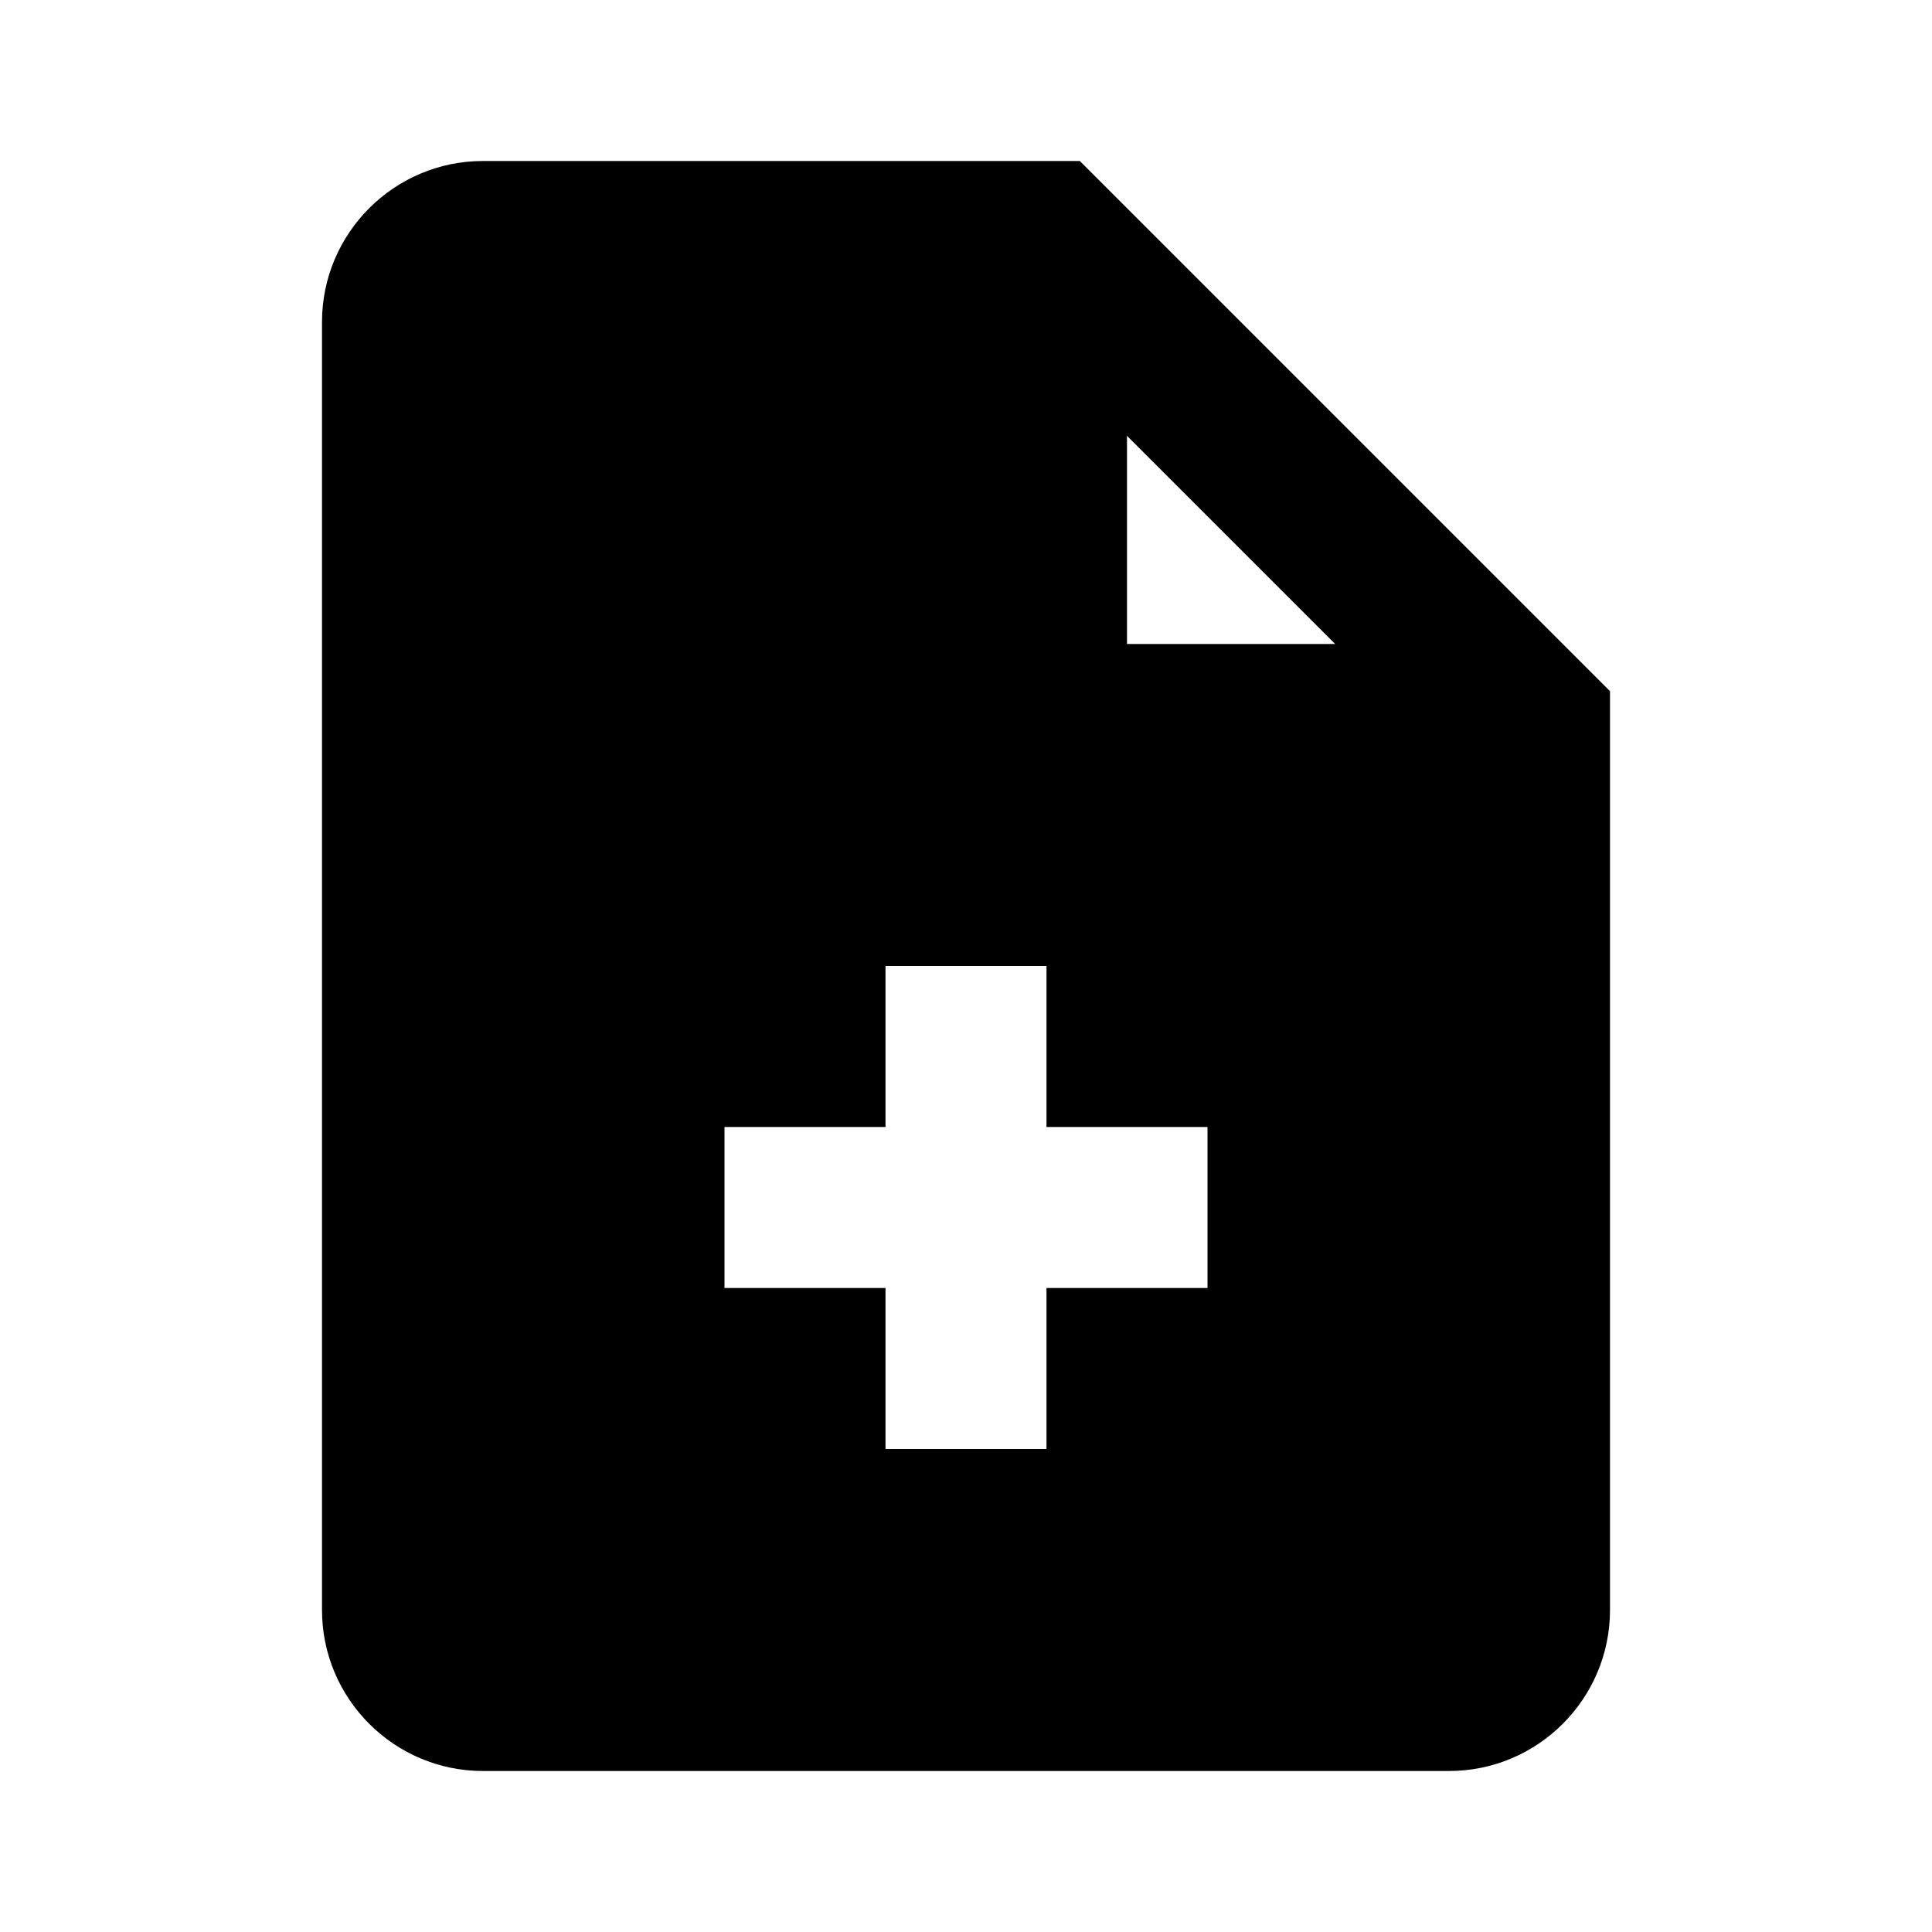 <svg width="24" height="24" viewBox="0 0 24 24" fill="none" xmlns="http://www.w3.org/2000/svg">
<path d="M13.414 2H6C4.897 2 4 2.897 4 4V20C4 21.103 4.897 22 6 22H18C19.103 22 20 21.103 20 20V8.586L13.414 2ZM15 16H13V18H11V16H9V14H11V12H13V14H15V16ZM14 8V5.414L16.586 8H14Z" fill="black"/>
</svg>
